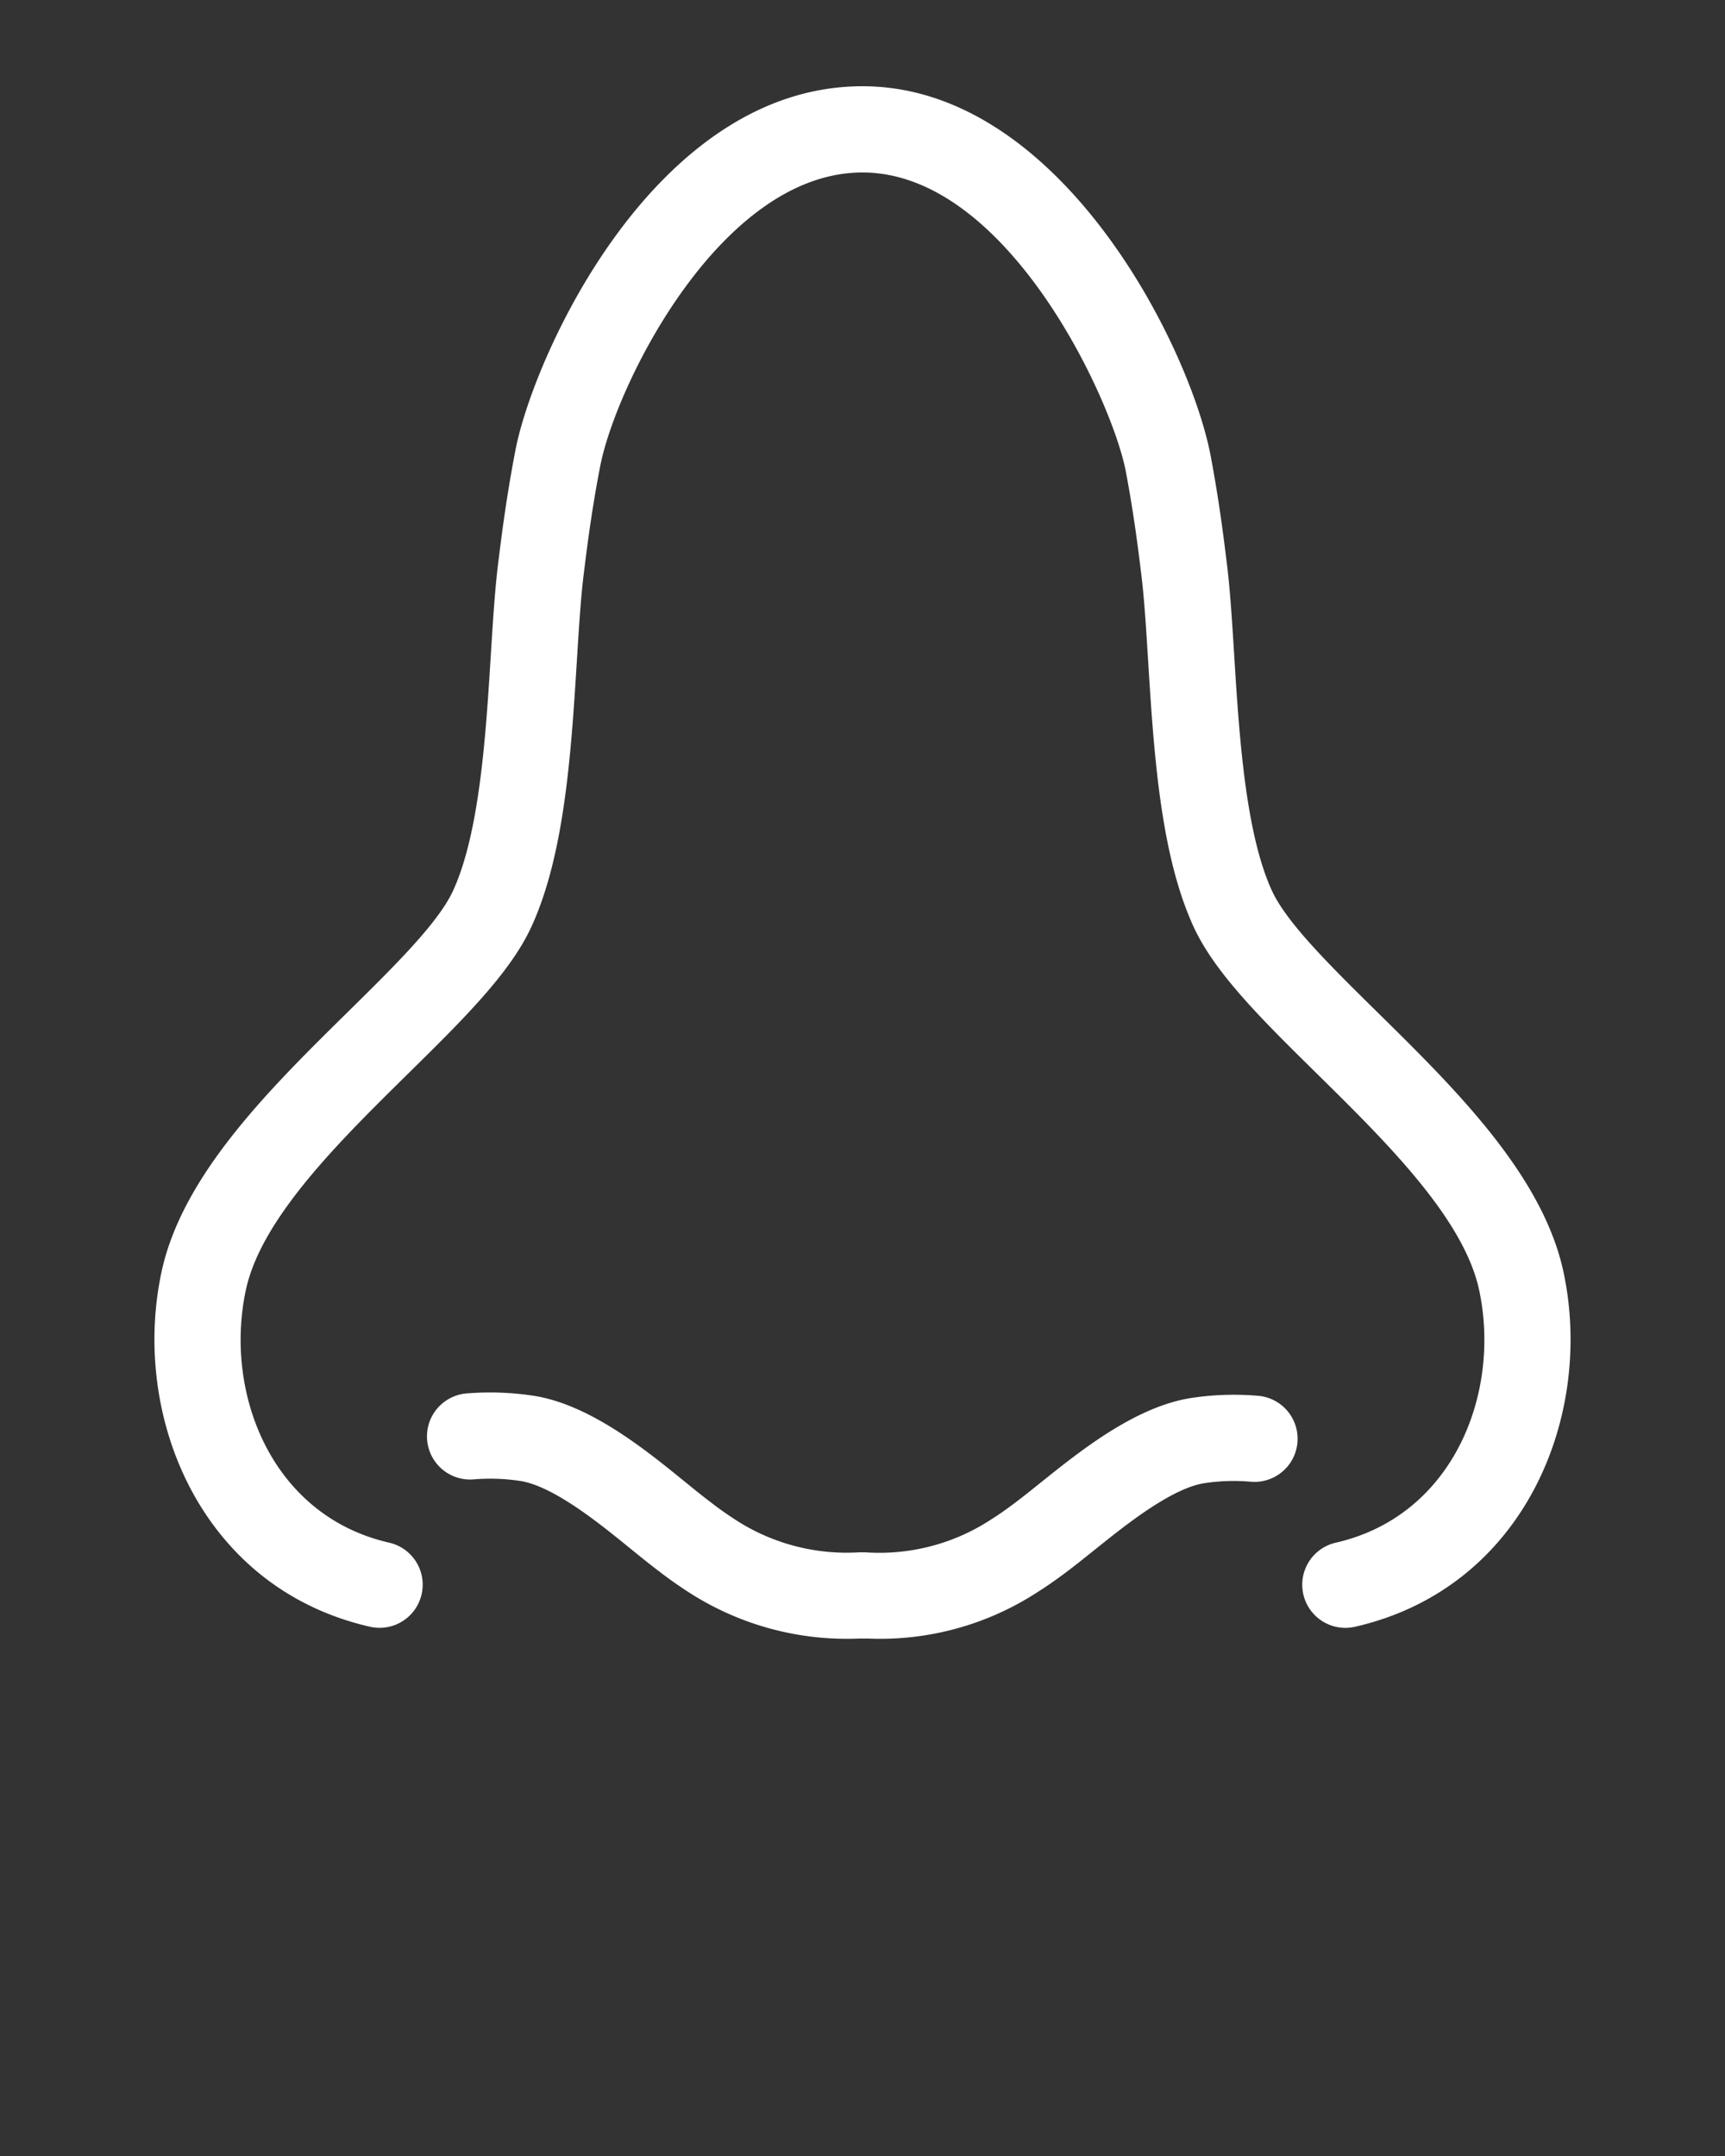 <svg xmlns="http://www.w3.org/2000/svg" data-name="Layer 1" viewBox="0 0 100 125" x="0px" y="0px"><rect x="0" y="0" width="100" height="125" fill="#333333" stroke="none"/><title>nose</title><path style="fill:white;" d="M72.964,80.928A16.435,16.435,0,0,0,68.979,81.064c-2.605.431-5.154,2.18-7.091,3.662-.546.421-1.073.843-1.576,1.246-.541.434-1.05.843-1.518,1.193-.523.392-.948.688-1.364.948a11.81,11.81,0,0,1-7.264,1.887h-.358a11.842,11.842,0,0,1-7.236-1.927c-.361-.238-.838-.56-1.363-.97-.476-.357-.992-.778-1.54-1.223-.492-.4-1.007-.818-1.542-1.235-1.916-1.482-4.446-3.242-7.055-3.7a16.739,16.739,0,0,0-4.014-.158,2.5,2.5,0,0,0,.387,4.985,11.589,11.589,0,0,1,2.777.1c1.531.269,3.498,1.685,4.839,2.723.502.391.989.787,1.455,1.165.6.488,1.168.948,1.651,1.311.627.49,1.213.886,1.665,1.184a16.896,16.896,0,0,0,9.969,2.744h.352c.052,0,.104 0.0.155 0a16.713,16.713,0,0,0,9.799-2.666c.51-.319,1.044-.69,1.684-1.168.509-.381,1.061-.824,1.646-1.293.479-.383.98-.786,1.494-1.181,1.354-1.036,3.331-2.442,4.854-2.694a11.257,11.257,0,0,1,2.745-.088,2.5,2.5,0,0,0,.433-4.981Z"/><path style="fill:white;" d="M90.646,73.791c-1.188-5.641-6.286-10.662-10.783-15.091-2.706-2.666-5.262-5.183-6.123-7.048C72.189,48.289,71.832,42.554,71.545,37.946c-.124-1.992-.241-3.873-.441-5.423l-.042-.334c-.117-.953-.392-3.185-.88-5.764C68.989,20.121,61.488,5,50,5,37.93,5,30.939,20.662,29.889,26.059c-.53,2.724-.824,5.105-.95,6.122l-.044.351c-.199,1.542-.316,3.423-.44,5.415C28.168,42.554,27.811,48.289,26.26,51.651c-.861,1.865-3.417,4.383-6.124,7.048C15.639,63.129,10.541,68.15,9.354,73.789c-1.761,8.332,2.282,18.288,12.094,20.526a2.5,2.5,0,0,0,1.112-4.875c-6.81-1.553-9.575-8.651-8.314-14.619.877-4.166,5.405-8.625,9.399-12.56,3.172-3.124,5.911-5.822,7.154-8.515,1.944-4.212,2.317-10.204,2.646-15.49.119-1.907.23-3.708.407-5.075l.049-.389c.119-.965.398-3.225.896-5.778C35.709,22.329,41.765,10,50,10c8.38,0,14.478,13.172,15.269,17.355.458,2.421.719,4.541.831,5.446l.046.371c.178,1.377.29,3.178.409,5.085.329,5.286.702,11.277,2.646,15.49,1.243,2.692,3.982,5.391,7.154,8.515,3.994,3.935,8.521,8.394,9.399,12.562,1.26,5.965-1.505,13.063-8.315,14.617a2.5,2.5,0,0,0,.554,4.938,2.526,2.526,0,0,0,.559-.063C88.364,92.076,92.407,82.121,90.646,73.791Z"/></svg>